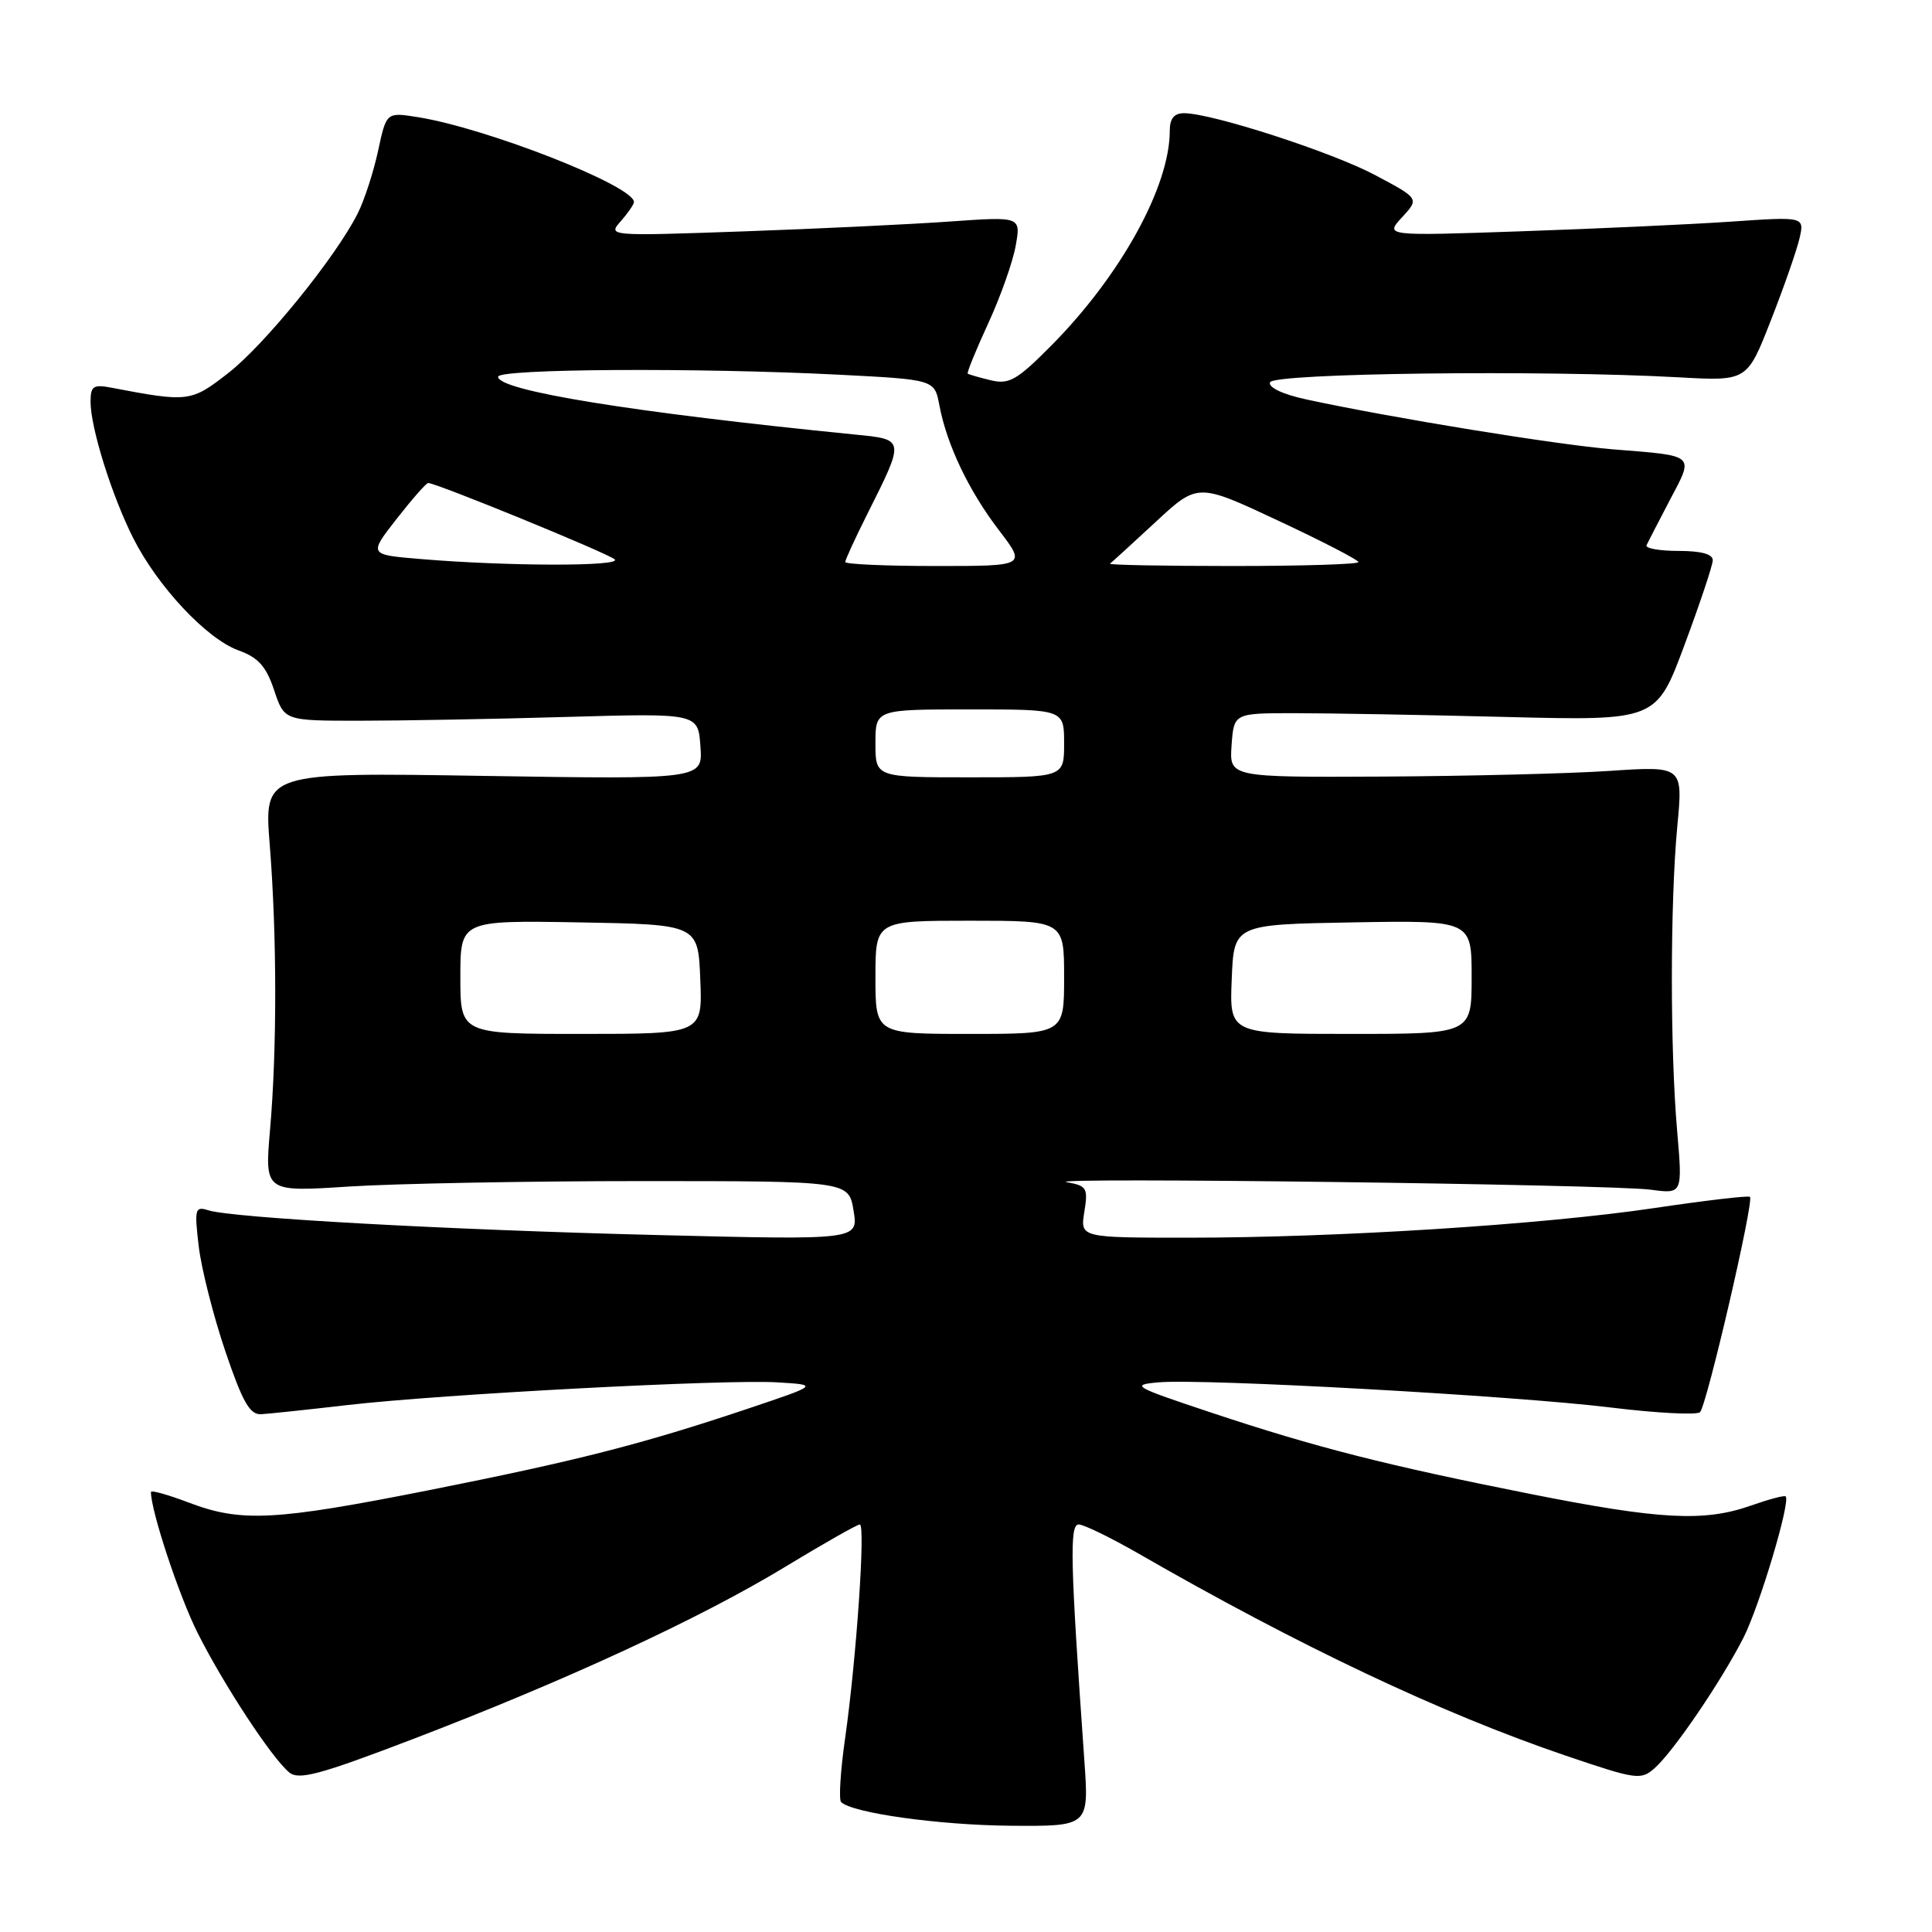 <?xml version="1.0" encoding="UTF-8" standalone="no"?>
<!DOCTYPE svg PUBLIC "-//W3C//DTD SVG 1.1//EN" "http://www.w3.org/Graphics/SVG/1.1/DTD/svg11.dtd" >
<svg xmlns="http://www.w3.org/2000/svg" xmlns:xlink="http://www.w3.org/1999/xlink" version="1.1" viewBox="0 0 256 256">
 <g >
 <path fill="currentColor"
d=" M 143.68 233.25 C 141.82 206.90 141.70 202.00 142.93 202.00 C 143.60 202.00 147.15 203.73 150.83 205.84 C 172.14 218.11 191.02 227.04 207.43 232.62 C 216.92 235.84 217.44 235.91 219.30 234.24 C 221.80 232.00 228.07 222.78 231.02 217.00 C 233.14 212.83 237.29 198.96 236.61 198.28 C 236.45 198.11 234.39 198.66 232.03 199.49 C 225.83 201.68 219.99 201.37 202.85 197.97 C 183.64 194.15 174.35 191.79 160.50 187.18 C 150.19 183.75 149.75 183.50 153.50 183.17 C 159.38 182.64 200.75 184.94 213.50 186.51 C 219.55 187.25 224.84 187.52 225.26 187.12 C 226.15 186.26 232.45 159.10 231.88 158.59 C 231.67 158.40 225.95 159.07 219.16 160.08 C 204.40 162.27 177.21 164.00 157.45 164.00 C 143.13 164.00 143.13 164.00 143.68 160.58 C 144.19 157.42 144.01 157.12 141.37 156.65 C 137.43 155.96 213.46 156.93 218.73 157.64 C 222.95 158.21 222.95 158.21 222.23 149.85 C 221.29 139.03 221.30 119.65 222.25 109.50 C 223.01 101.50 223.01 101.50 213.25 102.15 C 207.89 102.51 194.36 102.84 183.19 102.90 C 162.89 103.00 162.89 103.00 163.19 98.75 C 163.50 94.50 163.50 94.50 171.50 94.50 C 175.90 94.50 188.49 94.72 199.49 95.00 C 219.47 95.50 219.47 95.50 223.19 85.50 C 225.24 80.00 226.93 74.94 226.95 74.25 C 226.98 73.43 225.44 73.00 222.42 73.00 C 219.90 73.00 217.99 72.66 218.17 72.25 C 218.36 71.84 219.76 69.13 221.28 66.23 C 224.48 60.16 224.78 60.42 213.72 59.54 C 206.35 58.94 184.73 55.43 173.20 52.95 C 170.01 52.27 168.05 51.35 168.28 50.66 C 168.69 49.44 204.53 49.00 222.50 50.00 C 231.50 50.50 231.50 50.50 234.63 42.50 C 236.36 38.10 238.07 33.19 238.44 31.60 C 239.11 28.70 239.11 28.70 229.31 29.37 C 223.91 29.74 211.40 30.31 201.50 30.65 C 183.50 31.27 183.50 31.27 185.78 28.79 C 188.06 26.31 188.06 26.31 182.25 23.22 C 176.54 20.17 160.58 15.00 156.89 15.00 C 155.57 15.00 155.00 15.71 155.00 17.34 C 155.00 24.72 148.49 36.52 139.31 45.78 C 134.75 50.38 133.71 50.97 131.29 50.39 C 129.75 50.02 128.38 49.62 128.23 49.51 C 128.09 49.39 129.30 46.42 130.92 42.90 C 132.55 39.38 134.19 34.74 134.58 32.59 C 135.28 28.69 135.28 28.69 125.89 29.35 C 120.73 29.72 108.40 30.31 98.50 30.66 C 80.63 31.29 80.51 31.28 82.25 29.32 C 83.21 28.23 84.00 27.08 84.00 26.77 C 84.00 24.63 64.52 16.98 55.35 15.52 C 51.20 14.86 51.20 14.86 50.10 19.98 C 49.49 22.80 48.28 26.54 47.39 28.30 C 44.49 34.06 35.08 45.67 30.26 49.42 C 25.31 53.28 24.98 53.32 14.75 51.37 C 12.37 50.91 12.00 51.16 12.00 53.24 C 12.00 56.70 14.83 65.72 17.67 71.34 C 20.92 77.75 27.39 84.65 31.58 86.17 C 34.22 87.12 35.26 88.28 36.32 91.44 C 37.67 95.50 37.67 95.50 47.59 95.50 C 53.04 95.50 65.38 95.28 75.00 95.00 C 92.50 94.50 92.50 94.50 92.81 98.89 C 93.13 103.27 93.13 103.27 64.06 102.81 C 34.98 102.34 34.98 102.34 35.74 111.92 C 36.70 123.97 36.71 139.07 35.78 149.72 C 35.07 157.95 35.07 157.95 46.28 157.22 C 52.45 156.83 69.87 156.50 84.98 156.50 C 112.46 156.50 112.46 156.50 113.10 160.41 C 113.74 164.31 113.74 164.31 87.12 163.65 C 59.28 162.96 30.84 161.39 27.60 160.37 C 25.84 159.81 25.75 160.18 26.33 165.13 C 26.68 168.09 28.26 174.32 29.84 179.00 C 32.14 185.78 33.10 187.48 34.61 187.39 C 35.65 187.33 40.77 186.79 46.00 186.18 C 58.61 184.73 96.07 182.75 103.00 183.17 C 108.50 183.50 108.50 183.50 99.00 186.69 C 85.00 191.38 76.50 193.55 56.73 197.48 C 36.36 201.51 31.97 201.74 25.01 199.10 C 22.25 198.05 20.00 197.42 20.00 197.70 C 20.00 200.23 23.75 211.55 26.21 216.42 C 29.66 223.27 36.01 232.94 38.32 234.85 C 39.59 235.91 42.36 235.16 54.68 230.45 C 74.93 222.70 92.67 214.50 103.90 207.70 C 109.07 204.56 113.58 202.00 113.93 202.00 C 114.70 202.00 113.48 219.78 111.98 230.35 C 111.36 234.66 111.13 238.46 111.45 238.78 C 112.90 240.23 124.41 241.84 133.90 241.92 C 144.30 242.00 144.30 242.00 143.68 233.25 Z  M 61.00 129.47 C 61.00 121.95 61.00 121.95 76.75 122.22 C 92.50 122.50 92.50 122.50 92.79 129.75 C 93.09 137.00 93.09 137.00 77.04 137.00 C 61.00 137.00 61.00 137.00 61.00 129.47 Z  M 116.00 129.50 C 116.00 122.00 116.00 122.00 128.50 122.00 C 141.00 122.00 141.00 122.00 141.00 129.50 C 141.00 137.00 141.00 137.00 128.50 137.00 C 116.00 137.00 116.00 137.00 116.00 129.50 Z  M 163.21 129.75 C 163.50 122.50 163.50 122.50 179.25 122.22 C 195.00 121.95 195.00 121.95 195.00 129.47 C 195.00 137.00 195.00 137.00 178.96 137.00 C 162.91 137.00 162.91 137.00 163.21 129.75 Z  M 116.00 98.50 C 116.00 94.00 116.00 94.00 128.50 94.00 C 141.00 94.00 141.00 94.00 141.00 98.50 C 141.00 103.00 141.00 103.00 128.50 103.00 C 116.00 103.00 116.00 103.00 116.00 98.50 Z  M 55.68 74.07 C 48.85 73.50 48.85 73.50 52.56 68.75 C 54.60 66.14 56.48 64.00 56.73 64.00 C 57.82 64.00 80.59 73.32 81.45 74.12 C 82.47 75.07 67.15 75.04 55.68 74.07 Z  M 112.00 74.47 C 112.00 74.18 113.29 71.37 114.87 68.22 C 119.93 58.12 119.95 58.24 113.29 57.58 C 83.78 54.64 66.00 51.76 66.00 49.92 C 66.00 48.86 92.45 48.70 111.17 49.65 C 123.83 50.30 123.83 50.30 124.47 53.69 C 125.45 58.91 128.36 65.02 132.36 70.25 C 135.99 75.00 135.99 75.00 123.99 75.00 C 117.40 75.00 112.00 74.76 112.00 74.47 Z  M 147.08 74.69 C 147.31 74.52 150.02 72.04 153.10 69.19 C 158.70 63.99 158.70 63.99 169.35 68.98 C 175.21 71.72 180.00 74.20 180.00 74.48 C 180.00 74.77 172.50 75.00 163.33 75.00 C 154.17 75.00 146.85 74.86 147.08 74.69 Z "/>
</g>
</svg>